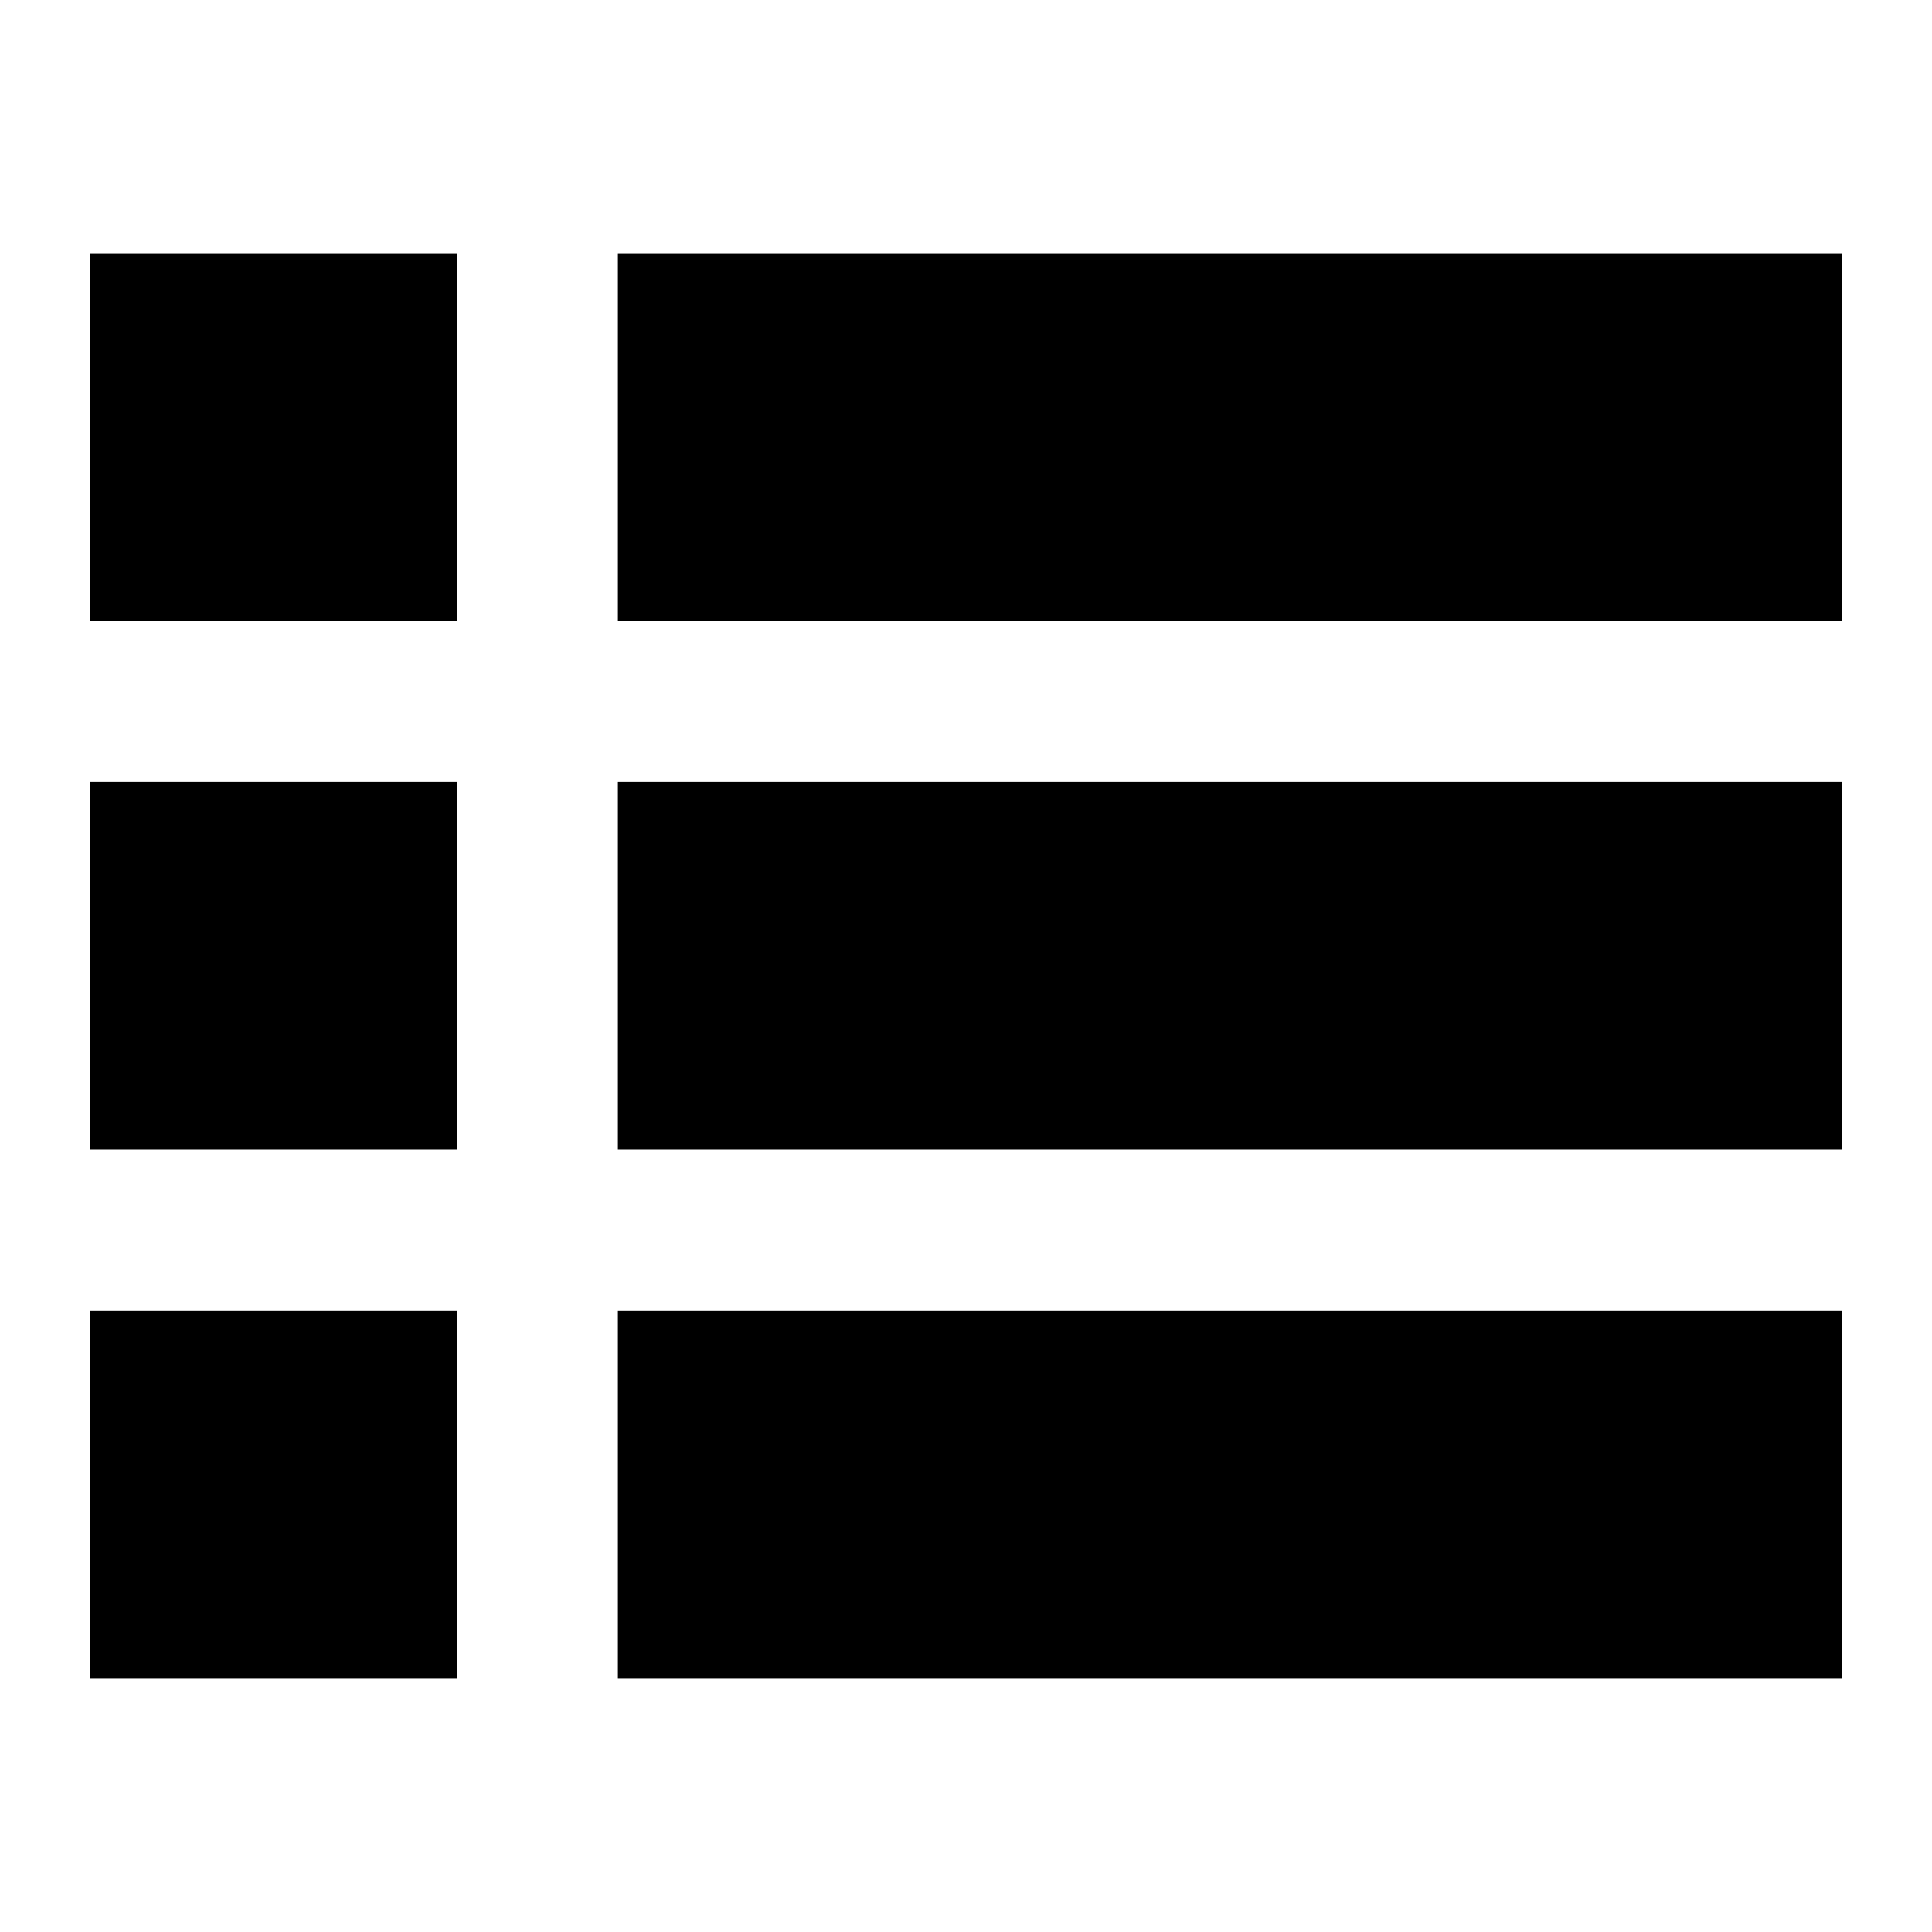 <svg xmlns="http://www.w3.org/2000/svg" height="24" viewBox="0 -960 960 960" width="24"><path d="M44.652-126.174v-182.63h182.391v182.63H44.653Zm262.391 0v-182.63h608.305v182.63H307.043Zm-262.39-262.63v-182.631h182.39v182.631H44.653Zm262.39 0v-182.631h608.305v182.631H307.043ZM44.653-651.435v-182.391h182.39v182.391H44.653Zm262.39 0v-182.391h608.305v182.391H307.043Z"/></svg>